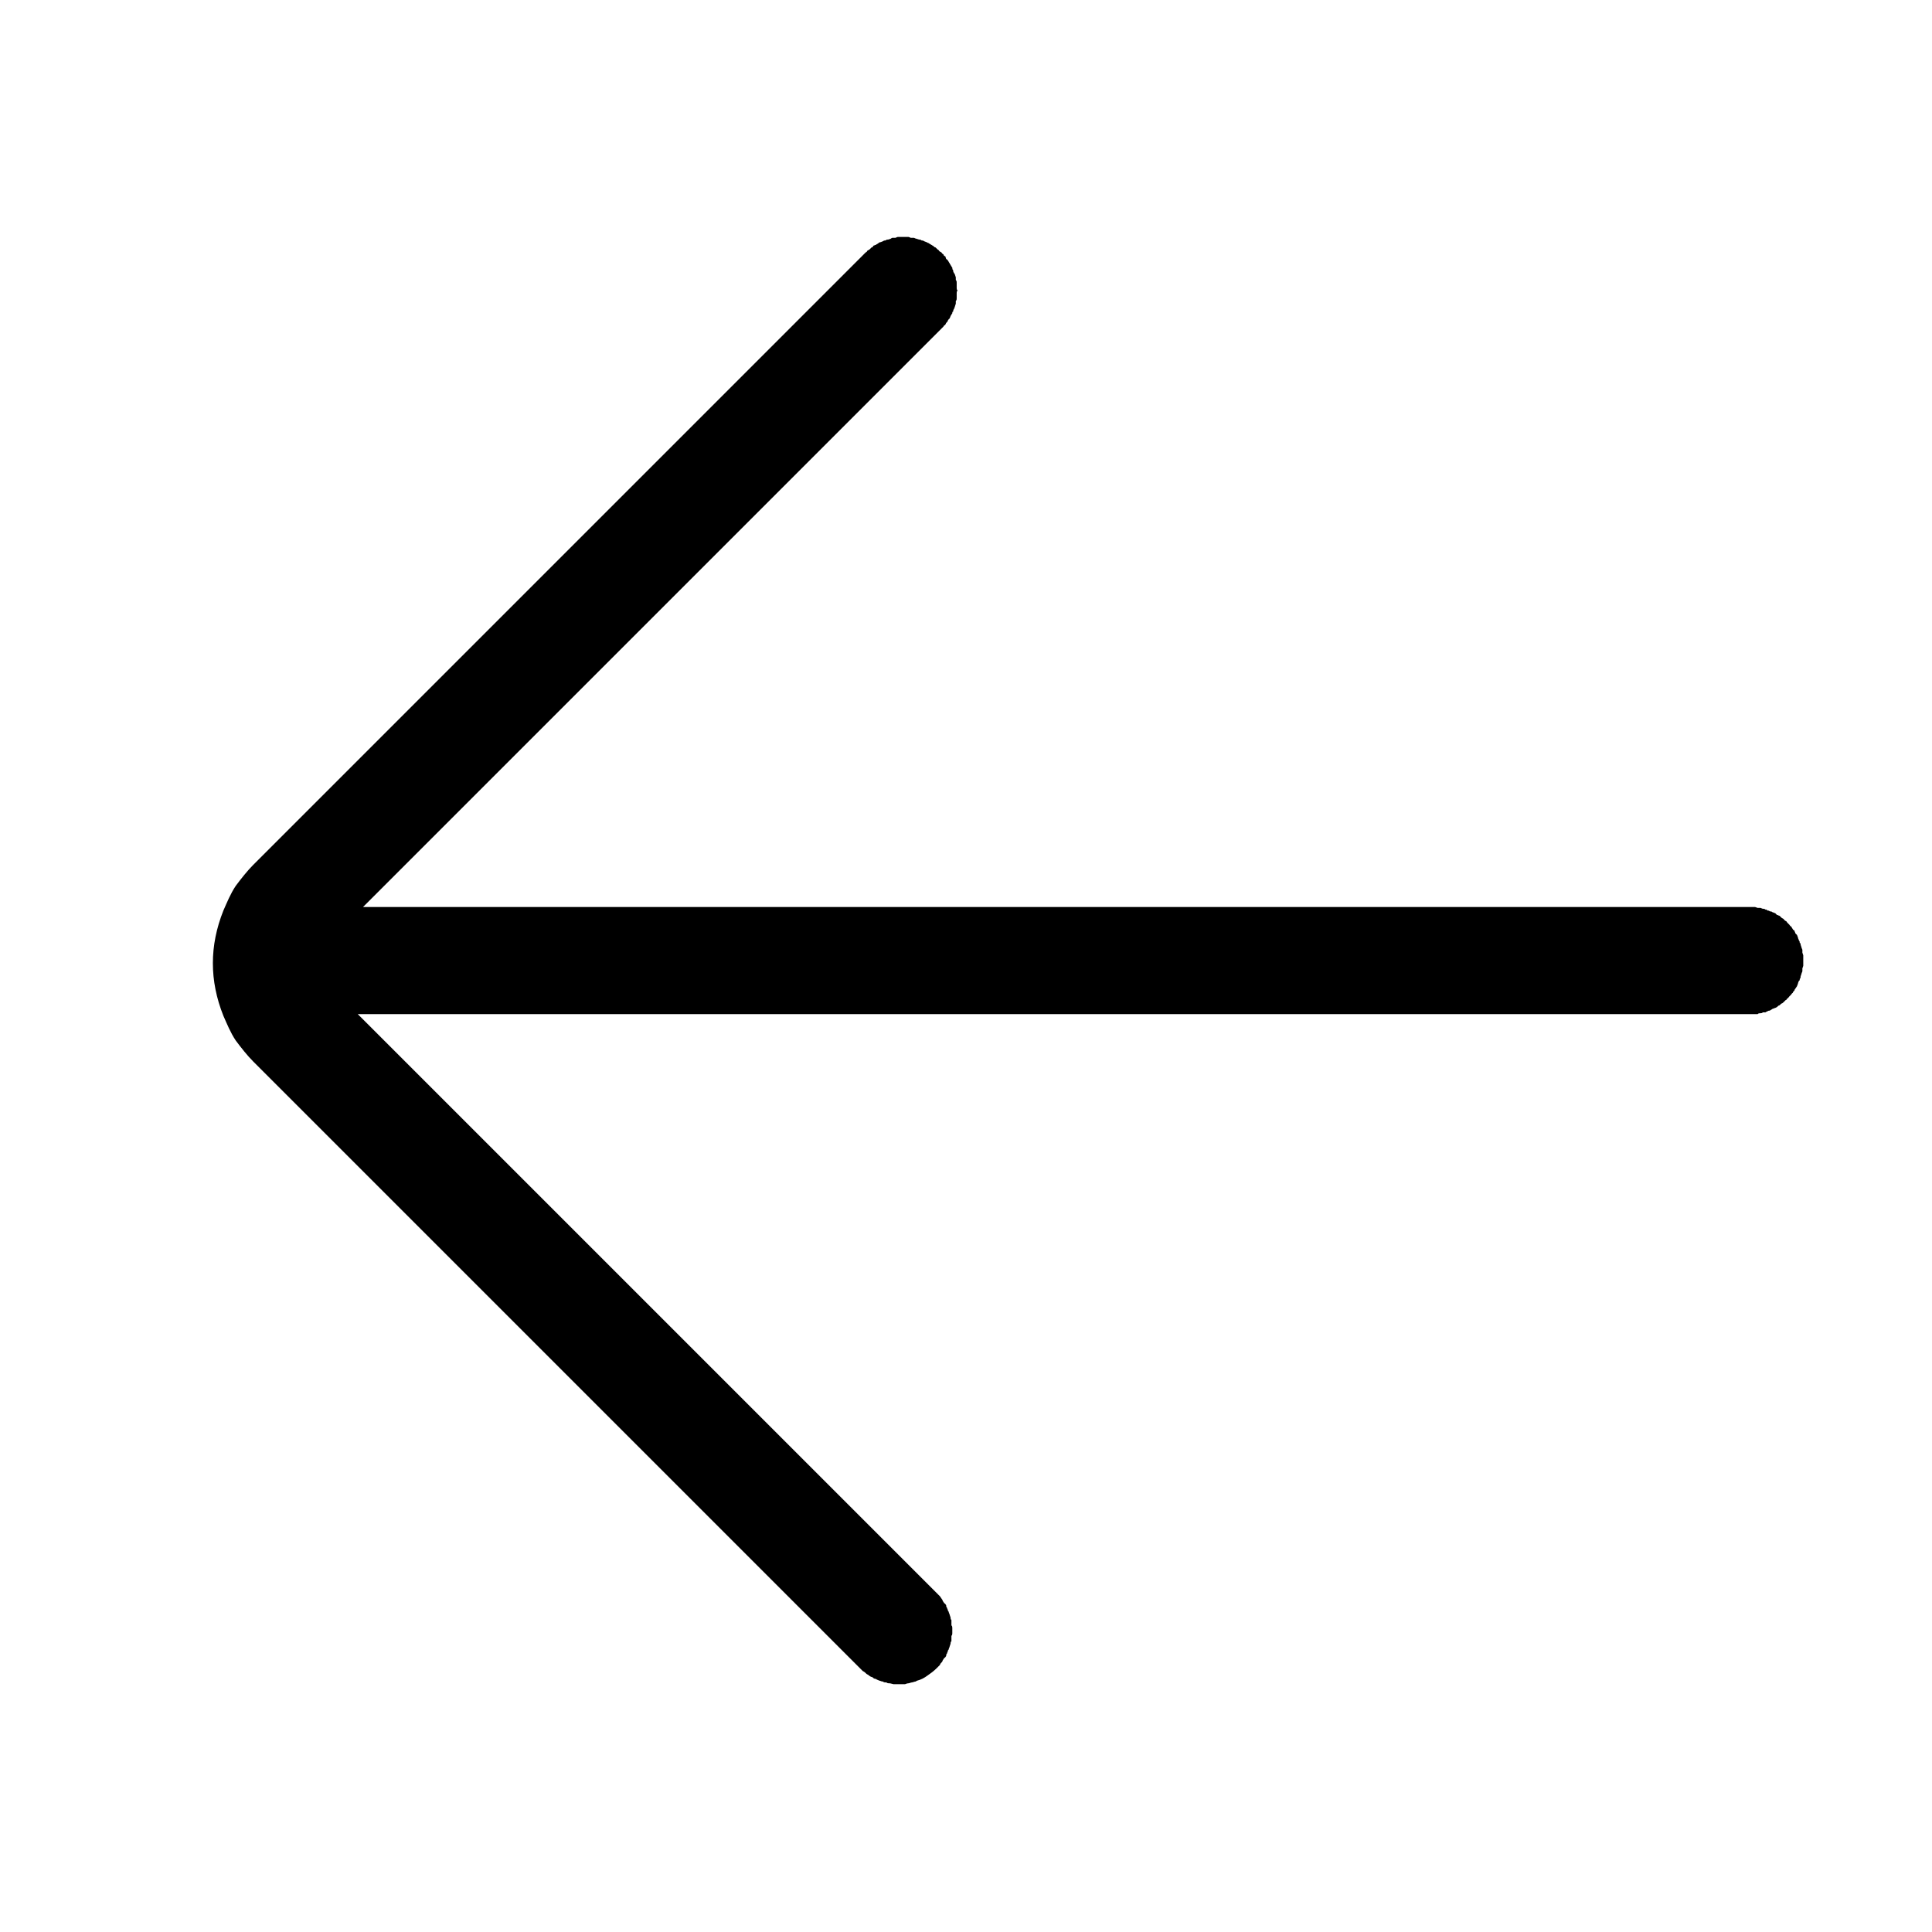 <svg xmlns="http://www.w3.org/2000/svg" xmlns:xlink="http://www.w3.org/1999/xlink" width="22" height="22" viewBox="0 0 22 22" fill="none"><defs><rect id="path_0" x="0" y="0" width="22" height="22" /></defs><g opacity="1" transform="translate(0 0)  rotate(0 11 11)"><mask id="bg-mask-0" fill="white"><use xlink:href="#path_0"></use></mask><g mask="url(#bg-mask-0)" ><path id="并集" fill-rule="evenodd" style="fill:#000000" transform="translate(2.424 2.698)  rotate(0 9.055 8.241)" opacity="1" d="M8.4,0.32C8.4,0.31 8.39,0.31 8.39,0.3C8.38,0.29 8.38,0.28 8.37,0.27C8.37,0.26 8.36,0.26 8.35,0.25L8.34,0.22C8.33,0.22 8.32,0.21 8.32,0.2C8.31,0.19 8.3,0.19 8.3,0.18C8.29,0.17 8.28,0.17 8.27,0.16C8.27,0.15 8.26,0.15 8.25,0.14L8.23,0.12C8.22,0.12 8.21,0.11 8.2,0.1C8.19,0.1 8.19,0.09 8.18,0.09C8.17,0.08 8.16,0.08 8.15,0.07C8.14,0.07 8.13,0.06 8.13,0.06C8.12,0.06 8.11,0.05 8.1,0.05C8.09,0.04 8.08,0.04 8.07,0.04C8.06,0.03 8.05,0.03 8.04,0.03L8.01,0.02C8,0.02 7.99,0.01 7.98,0.01C7.97,0.01 7.96,0.01 7.95,0.01C7.94,0.01 7.93,0 7.92,0C7.91,0 7.9,0 7.89,0C7.88,0 7.87,0 7.86,0C7.85,0 7.84,0 7.83,0C7.82,0 7.81,0 7.8,0C7.79,0 7.78,0.01 7.77,0.01C7.76,0.01 7.75,0.01 7.74,0.01C7.73,0.01 7.72,0.02 7.72,0.02L7.69,0.03C7.68,0.03 7.67,0.03 7.66,0.04C7.65,0.04 7.64,0.04 7.63,0.05C7.62,0.05 7.61,0.06 7.6,0.06C7.59,0.06 7.58,0.07 7.58,0.07C7.57,0.08 7.56,0.08 7.55,0.09C7.54,0.09 7.53,0.1 7.52,0.1C7.52,0.11 7.51,0.12 7.5,0.12L7.48,0.14C7.47,0.15 7.46,0.15 7.45,0.16C7.45,0.17 7.44,0.17 7.43,0.18L0.46,7.15C0.39,7.22 0.32,7.31 0.26,7.39C0.2,7.48 0.16,7.58 0.12,7.67C0.08,7.77 0.05,7.87 0.03,7.97C0.01,8.07 0,8.17 0,8.27C0,8.37 0.01,8.47 0.03,8.57C0.05,8.67 0.08,8.77 0.12,8.87C0.16,8.96 0.2,9.06 0.26,9.15C0.32,9.23 0.39,9.32 0.46,9.39L7.37,16.3C7.38,16.31 7.39,16.32 7.4,16.33C7.42,16.34 7.43,16.35 7.44,16.36C7.45,16.37 7.46,16.37 7.47,16.38C7.48,16.39 7.5,16.4 7.51,16.4C7.52,16.41 7.53,16.42 7.55,16.42C7.56,16.43 7.57,16.43 7.59,16.44C7.6,16.44 7.61,16.45 7.63,16.45C7.64,16.46 7.65,16.46 7.67,16.46C7.68,16.47 7.69,16.47 7.71,16.47L7.75,16.48C7.76,16.48 7.78,16.48 7.79,16.48C7.81,16.48 7.82,16.48 7.83,16.48C7.85,16.48 7.86,16.48 7.88,16.48C7.89,16.48 7.9,16.47 7.92,16.47C7.93,16.47 7.95,16.46 7.96,16.46C7.97,16.46 7.99,16.45 8,16.45C8.01,16.45 8.01,16.44 8.02,16.44C8.06,16.43 8.1,16.41 8.14,16.38C8.17,16.36 8.21,16.33 8.24,16.3L8.26,16.28C8.27,16.27 8.27,16.27 8.28,16.26C8.28,16.25 8.29,16.24 8.3,16.23C8.3,16.23 8.31,16.22 8.31,16.21L8.33,16.18C8.34,16.18 8.34,16.17 8.35,16.16C8.35,16.15 8.35,16.14 8.36,16.13C8.36,16.12 8.37,16.11 8.37,16.1C8.37,16.09 8.38,16.09 8.38,16.08C8.38,16.07 8.39,16.06 8.39,16.05L8.4,16.02C8.4,16.01 8.4,16 8.41,15.99C8.41,15.98 8.41,15.97 8.41,15.96C8.41,15.95 8.41,15.94 8.41,15.93C8.42,15.92 8.42,15.91 8.42,15.9C8.42,15.89 8.42,15.88 8.42,15.87C8.42,15.86 8.42,15.85 8.42,15.84C8.42,15.83 8.42,15.82 8.41,15.81C8.41,15.8 8.41,15.79 8.41,15.78C8.41,15.77 8.41,15.76 8.41,15.75C8.4,15.74 8.4,15.73 8.4,15.72L8.39,15.69C8.39,15.68 8.38,15.67 8.38,15.66C8.38,15.65 8.37,15.65 8.37,15.64C8.37,15.63 8.36,15.62 8.36,15.61C8.35,15.6 8.35,15.59 8.35,15.58C8.34,15.57 8.34,15.56 8.33,15.56L8.31,15.53C8.31,15.52 8.3,15.51 8.3,15.51L8.28,15.48C8.27,15.47 8.27,15.47 8.26,15.46L8.24,15.44L1.65,8.85L17.5,8.85C17.51,8.85 17.52,8.85 17.53,8.85C17.54,8.85 17.55,8.85 17.56,8.85L17.59,8.85C17.6,8.84 17.61,8.84 17.62,8.84C17.63,8.84 17.64,8.84 17.65,8.83C17.66,8.83 17.67,8.83 17.68,8.83C17.69,8.82 17.7,8.82 17.7,8.82C17.71,8.81 17.72,8.81 17.73,8.81C17.74,8.8 17.75,8.8 17.76,8.79C17.77,8.79 17.78,8.78 17.79,8.78L17.81,8.77C17.82,8.76 17.83,8.75 17.84,8.75C17.85,8.74 17.85,8.74 17.86,8.73C17.87,8.73 17.88,8.72 17.89,8.71C17.89,8.71 17.9,8.7 17.91,8.69C17.92,8.69 17.92,8.68 17.93,8.67C17.94,8.67 17.94,8.66 17.95,8.65C17.96,8.64 17.96,8.64 17.97,8.63C17.98,8.62 17.98,8.61 17.99,8.61C17.99,8.6 18,8.59 18.01,8.58C18.01,8.57 18.02,8.56 18.02,8.56L18.04,8.53C18.04,8.52 18.05,8.51 18.05,8.5C18.05,8.49 18.06,8.48 18.06,8.47C18.07,8.47 18.07,8.46 18.07,8.45C18.08,8.44 18.08,8.43 18.08,8.42L18.09,8.39C18.09,8.38 18.1,8.37 18.1,8.36C18.1,8.35 18.1,8.34 18.1,8.33L18.11,8.3C18.11,8.29 18.11,8.28 18.11,8.27C18.11,8.26 18.11,8.25 18.11,8.24C18.11,8.23 18.11,8.22 18.11,8.21C18.11,8.2 18.11,8.19 18.11,8.18L18.1,8.15C18.1,8.14 18.1,8.13 18.1,8.12C18.1,8.11 18.09,8.1 18.09,8.09L18.08,8.06C18.08,8.05 18.08,8.04 18.07,8.04C18.07,8.03 18.07,8.02 18.06,8.01C18.06,8 18.05,7.99 18.05,7.98C18.05,7.97 18.04,7.96 18.04,7.95L18.02,7.93C18.02,7.92 18.01,7.91 18.01,7.9C18,7.89 17.99,7.89 17.99,7.88C17.98,7.87 17.98,7.86 17.97,7.85C17.96,7.85 17.96,7.84 17.95,7.83C17.94,7.82 17.94,7.82 17.93,7.81C17.92,7.8 17.92,7.79 17.91,7.79C17.9,7.78 17.89,7.78 17.89,7.77C17.88,7.76 17.87,7.76 17.86,7.75C17.85,7.74 17.85,7.74 17.84,7.73C17.83,7.73 17.82,7.72 17.81,7.72L17.79,7.7C17.78,7.7 17.77,7.69 17.76,7.69C17.75,7.68 17.74,7.68 17.73,7.68C17.72,7.67 17.71,7.67 17.7,7.67C17.7,7.66 17.69,7.66 17.68,7.66C17.67,7.65 17.66,7.65 17.65,7.65C17.64,7.65 17.63,7.64 17.62,7.64C17.61,7.64 17.6,7.64 17.59,7.64L17.56,7.63C17.55,7.63 17.54,7.63 17.53,7.63C17.52,7.63 17.51,7.63 17.5,7.63L1.71,7.63L8.3,1.04C8.3,1.04 8.31,1.03 8.32,1.02C8.32,1.01 8.33,1.01 8.34,1L8.35,0.98C8.36,0.97 8.37,0.96 8.37,0.95C8.38,0.94 8.38,0.93 8.39,0.93C8.39,0.92 8.4,0.91 8.4,0.9C8.41,0.89 8.41,0.88 8.42,0.87C8.42,0.86 8.42,0.85 8.43,0.85C8.43,0.84 8.43,0.83 8.44,0.82C8.44,0.81 8.45,0.8 8.45,0.79L8.46,0.76C8.46,0.75 8.46,0.74 8.46,0.73C8.47,0.72 8.47,0.71 8.47,0.7C8.47,0.69 8.47,0.68 8.47,0.67C8.47,0.66 8.47,0.65 8.47,0.64C8.47,0.63 8.47,0.62 8.48,0.61C8.47,0.6 8.47,0.59 8.47,0.58C8.47,0.57 8.47,0.56 8.47,0.55C8.47,0.54 8.47,0.53 8.47,0.52C8.47,0.51 8.47,0.5 8.46,0.49C8.46,0.48 8.46,0.47 8.46,0.46L8.45,0.43C8.45,0.42 8.44,0.42 8.44,0.41C8.43,0.4 8.43,0.39 8.43,0.38C8.42,0.37 8.42,0.36 8.42,0.35C8.41,0.34 8.41,0.33 8.4,0.32Z " /></g></g></svg>